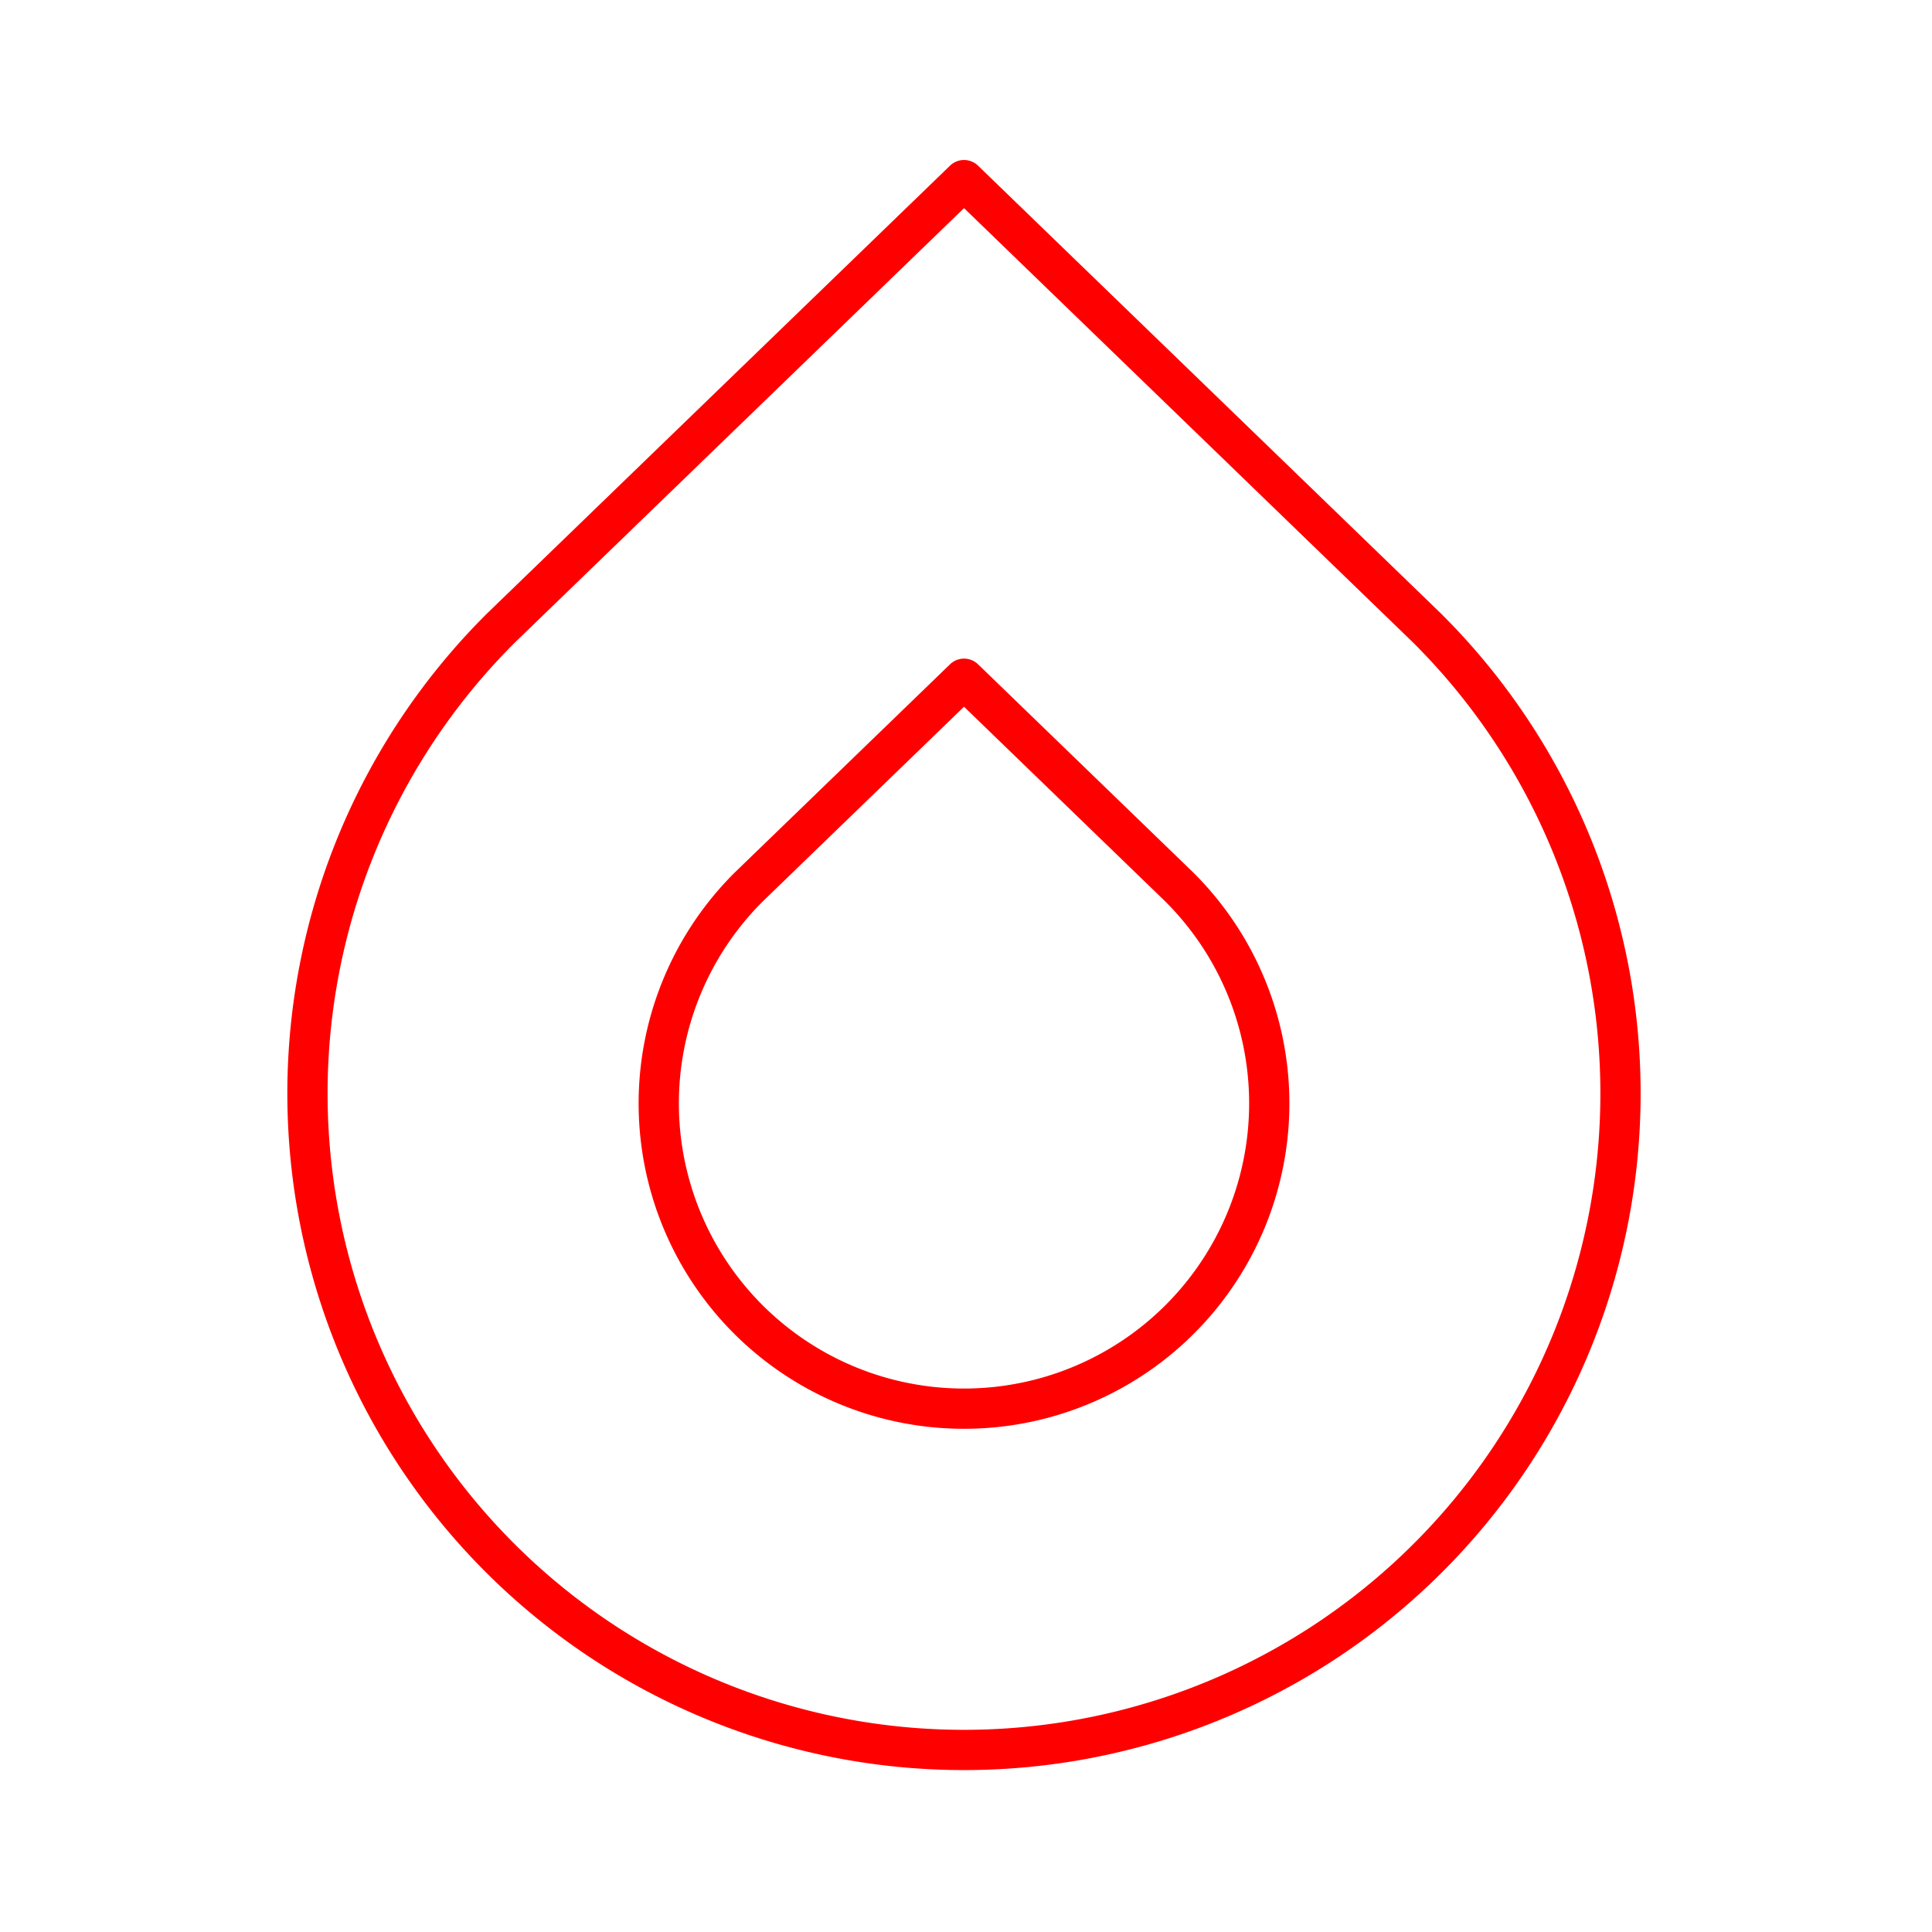 <svg xmlns="http://www.w3.org/2000/svg" viewBox="0 0 48 48"><defs><style>.a{fill:none;stroke:#FF0000;stroke-linecap:round;stroke-linejoin:round;}</style></defs><path class="a" d="M35.444,15.593a16.311,16.311,0,1,1-22.988,0L23.951,4.475Z"/><path class="a" d="M29.295,22.033a7.584,7.584,0,1,1-10.689,0l5.345-5.17Z"/></svg>
